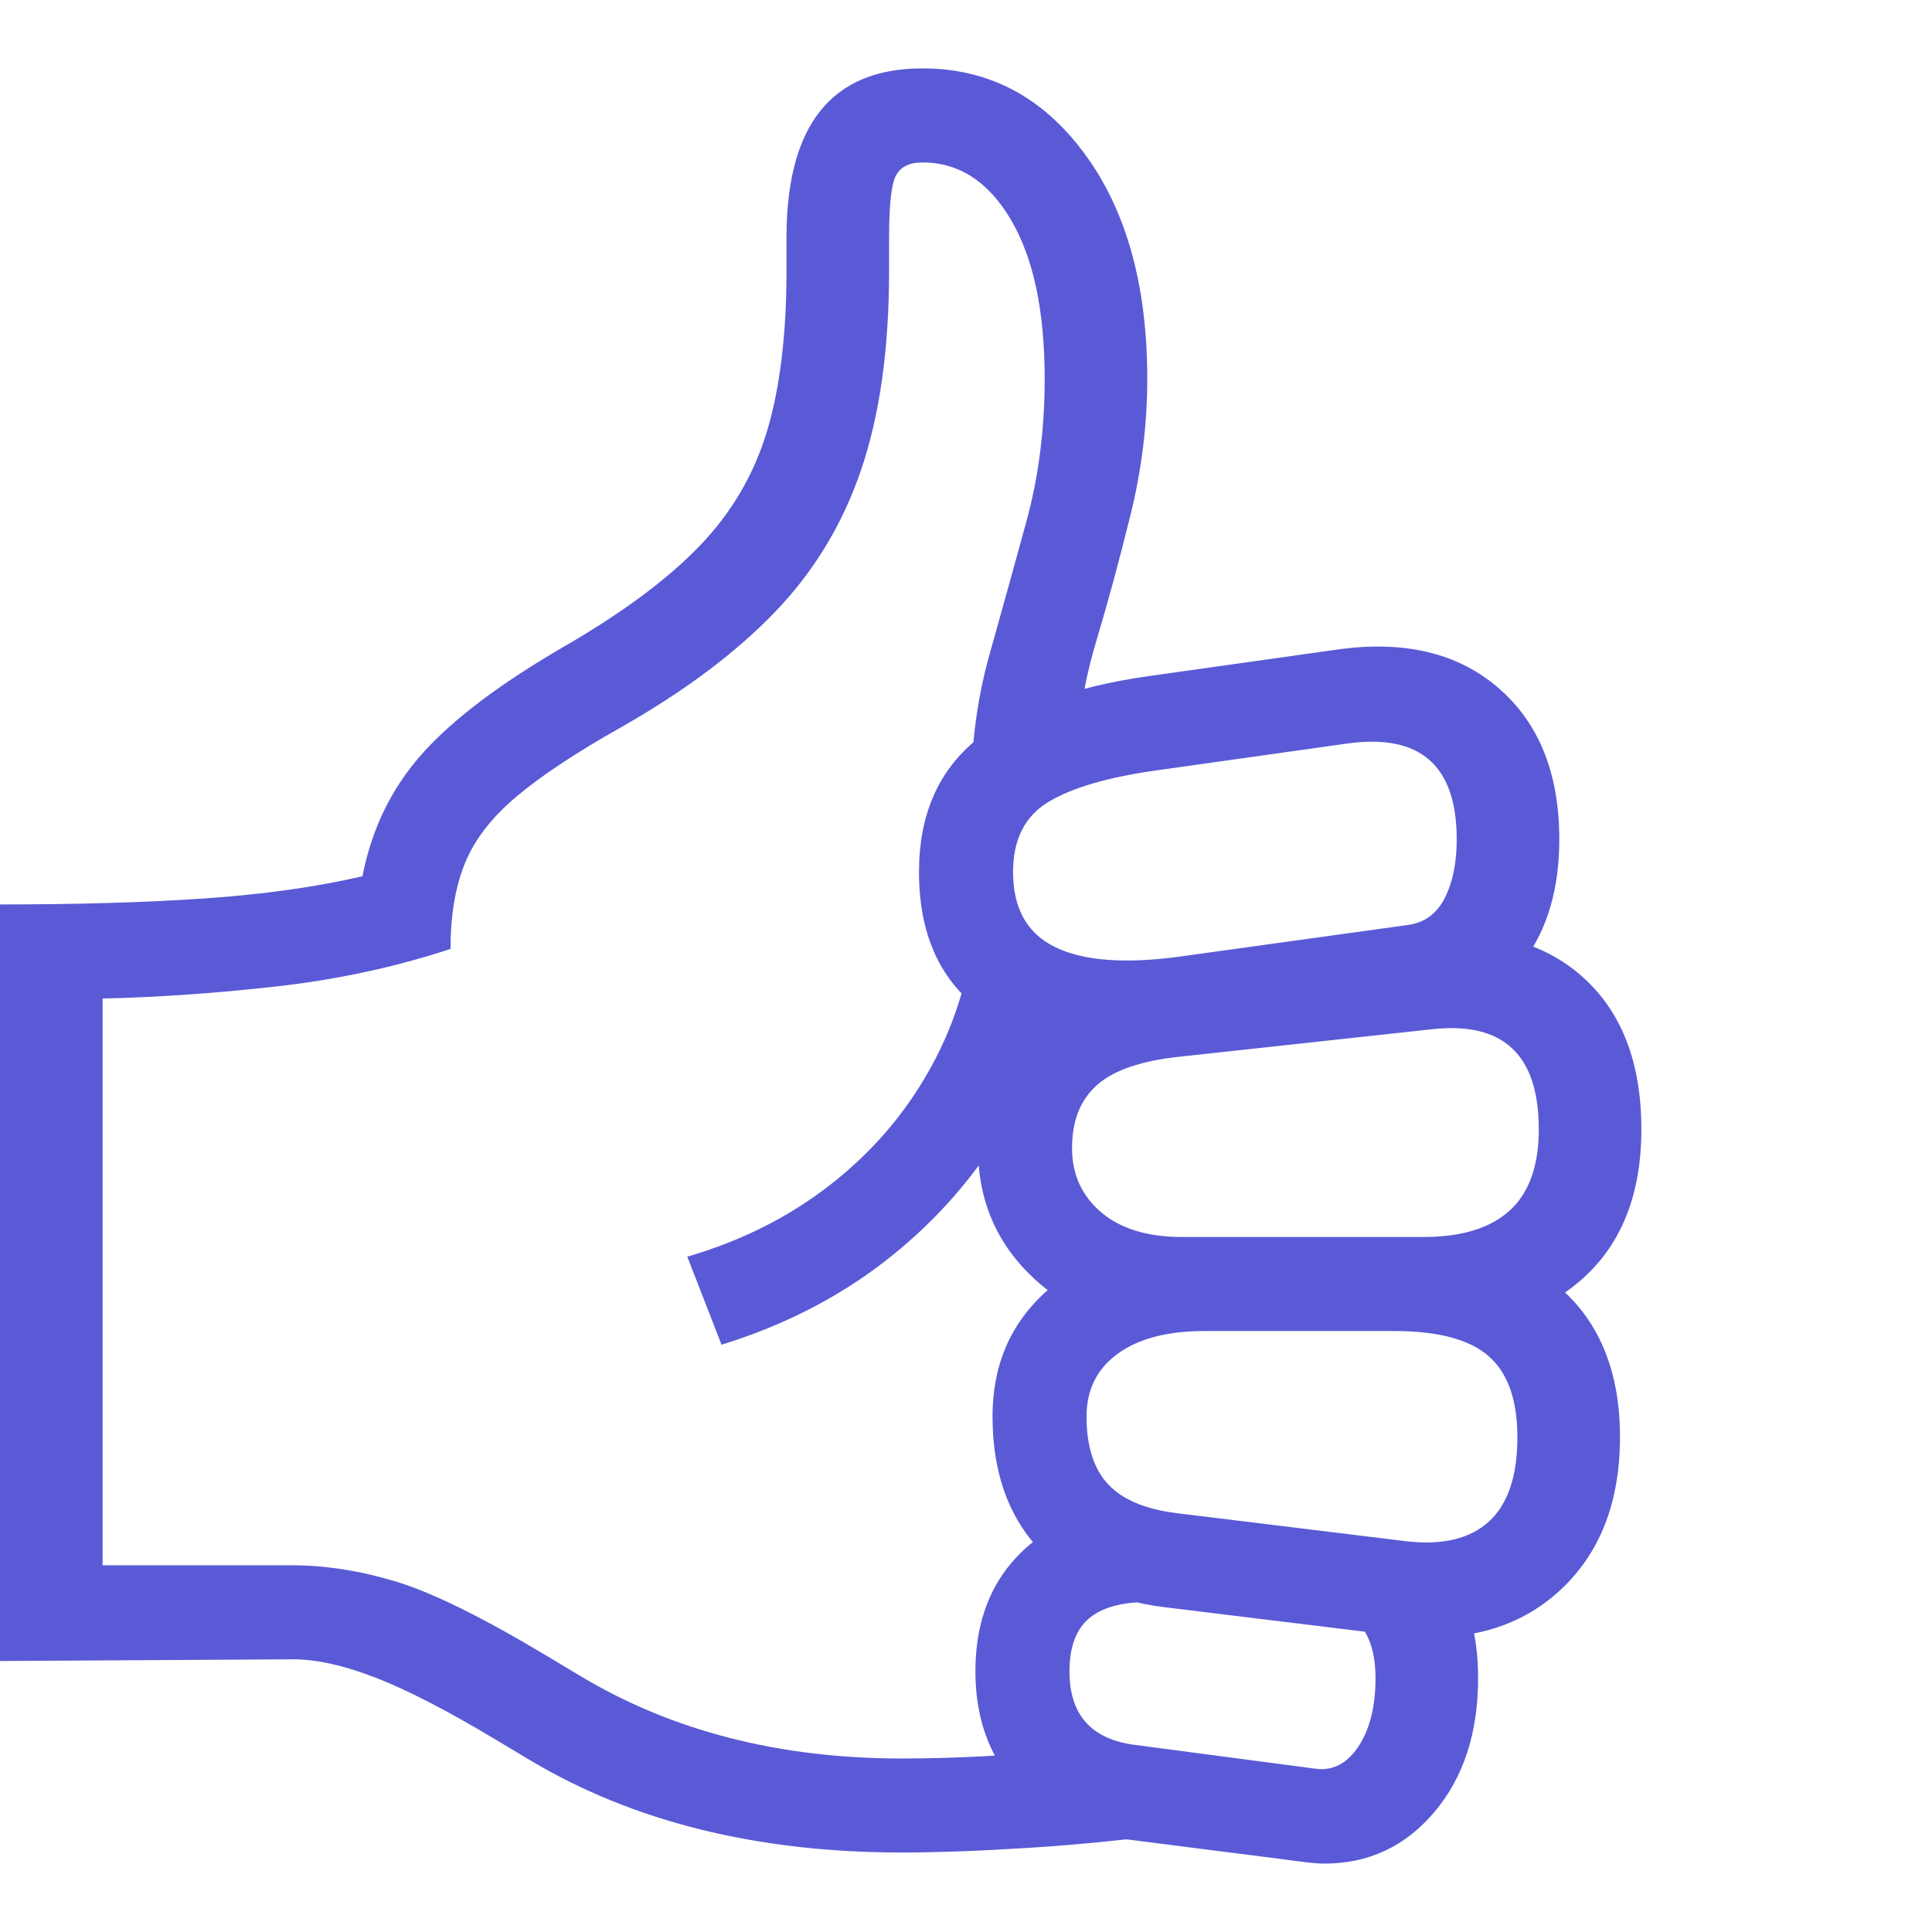 <svg version="1.1" xmlns="http://www.w3.org/2000/svg" style="fill:rgba(0,0,0,1.0)" width="256" height="256" viewBox="0 0 35.312 32.812"><path fill="rgb(90, 90, 215)" d="M16.484 32.609 C13.839 32.609 11.573 32.047 9.688 30.922 L9.062 30.547 C8.177 30.016 7.445 29.638 6.867 29.414 C6.289 29.19 5.786 29.078 5.359 29.078 L0 29.109 L0 15.281 C1.406 15.281 2.648 15.245 3.727 15.172 C4.805 15.099 5.771 14.964 6.625 14.766 C6.792 13.901 7.156 13.154 7.719 12.523 C8.281 11.893 9.156 11.234 10.344 10.547 C11.385 9.943 12.198 9.339 12.781 8.734 C13.365 8.13 13.776 7.432 14.016 6.641 C14.255 5.849 14.375 4.87 14.375 3.703 L14.375 3.094 C14.375 1.031 15.203 -0 16.859 -0 C18.068 -0 19.055 0.518 19.82 1.555 C20.586 2.591 20.969 3.964 20.969 5.672 C20.969 6.505 20.867 7.333 20.664 8.156 C20.461 8.979 20.258 9.729 20.055 10.406 C19.852 11.083 19.75 11.625 19.75 12.031 L17.75 13.234 C17.75 12.349 17.862 11.508 18.086 10.711 C18.31 9.914 18.534 9.107 18.758 8.289 C18.982 7.471 19.094 6.599 19.094 5.672 C19.094 4.432 18.888 3.464 18.477 2.766 C18.065 2.068 17.526 1.719 16.859 1.719 C16.63 1.719 16.471 1.794 16.383 1.945 C16.294 2.096 16.25 2.479 16.25 3.094 L16.25 3.703 C16.25 5.12 16.081 6.328 15.742 7.328 C15.404 8.328 14.875 9.201 14.156 9.945 C13.437 10.69 12.5 11.391 11.344 12.047 C10.531 12.505 9.898 12.924 9.445 13.305 C8.992 13.685 8.677 14.091 8.5 14.523 C8.323 14.956 8.234 15.479 8.234 16.094 C7.224 16.427 6.159 16.656 5.039 16.781 C3.919 16.906 2.865 16.979 1.875 17 L1.875 27.359 L5.328 27.359 C5.943 27.359 6.578 27.458 7.234 27.656 C7.891 27.854 8.802 28.302 9.969 29 L10.594 29.375 C12.271 30.385 14.234 30.891 16.484 30.891 C16.995 30.891 17.531 30.875 18.094 30.844 C18.656 30.812 19.234 30.771 19.828 30.719 L21.797 32.219 C20.724 32.365 19.729 32.466 18.812 32.523 C17.896 32.581 17.12 32.609 16.484 32.609 Z M23.344 32.719 L20.516 32.359 C19.693 32.255 19.039 31.927 18.555 31.375 C18.07 30.823 17.828 30.13 17.828 29.297 C17.828 28.505 18.042 27.852 18.469 27.336 C18.896 26.82 19.474 26.495 20.203 26.359 L22.938 28.031 L20.984 28.031 C20.495 28.031 20.133 28.133 19.898 28.336 C19.664 28.539 19.547 28.859 19.547 29.297 C19.547 30.089 19.943 30.536 20.734 30.641 L24.047 31.078 C24.359 31.12 24.62 30.984 24.828 30.672 C25.036 30.359 25.141 29.943 25.141 29.422 C25.141 28.724 24.885 28.297 24.375 28.141 L26.328 27.297 C26.786 27.818 27.016 28.526 27.016 29.422 C27.016 30.422 26.75 31.237 26.219 31.867 C25.687 32.497 25.016 32.812 24.203 32.812 C24.141 32.812 24.057 32.807 23.953 32.797 C23.849 32.786 23.646 32.76 23.344 32.719 Z M13.188 23.328 L12.562 21.719 C13.563 21.427 14.443 20.982 15.203 20.383 C15.964 19.784 16.57 19.07 17.023 18.242 C17.477 17.414 17.745 16.51 17.828 15.531 L19.406 16.578 C19.198 17.641 18.815 18.617 18.258 19.508 C17.701 20.398 16.995 21.172 16.141 21.828 C15.286 22.484 14.302 22.984 13.188 23.328 Z M25.5 28.641 L21.281 28.125 C20.281 28 19.508 27.635 18.961 27.031 C18.414 26.427 18.141 25.63 18.141 24.641 C18.141 23.651 18.505 22.857 19.234 22.258 C19.964 21.659 20.901 21.359 22.047 21.359 L25.516 21.359 C26.818 21.359 27.826 21.677 28.539 22.312 C29.253 22.948 29.609 23.849 29.609 25.016 C29.609 26.224 29.234 27.167 28.484 27.844 C27.734 28.521 26.74 28.786 25.5 28.641 Z M25.719 26.922 C26.375 26.995 26.875 26.872 27.219 26.555 C27.563 26.237 27.734 25.724 27.734 25.016 C27.734 24.339 27.56 23.846 27.211 23.539 C26.862 23.232 26.286 23.078 25.484 23.078 L22.016 23.078 C21.339 23.078 20.81 23.216 20.43 23.492 C20.049 23.768 19.859 24.151 19.859 24.641 C19.859 25.182 19.99 25.594 20.25 25.875 C20.51 26.156 20.927 26.333 21.5 26.406 Z M21.578 23.078 C20.484 23.078 19.594 22.76 18.906 22.125 C18.219 21.49 17.875 20.693 17.875 19.734 C17.875 18.766 18.18 17.99 18.789 17.406 C19.398 16.823 20.266 16.469 21.391 16.344 L25.984 15.844 C27.224 15.708 28.203 15.961 28.922 16.602 C29.641 17.242 30 18.172 30 19.391 C30 20.568 29.643 21.477 28.93 22.117 C28.216 22.758 27.234 23.078 25.984 23.078 Z M21.609 21.359 L26.016 21.359 C26.714 21.359 27.24 21.198 27.594 20.875 C27.948 20.552 28.125 20.057 28.125 19.391 C28.125 18.026 27.474 17.417 26.172 17.562 L21.578 18.062 C20.87 18.135 20.362 18.307 20.055 18.578 C19.747 18.849 19.594 19.234 19.594 19.734 C19.594 20.214 19.771 20.604 20.125 20.906 C20.479 21.208 20.974 21.359 21.609 21.359 Z M21.828 17.922 C20.328 18.12 19.115 17.943 18.188 17.391 C17.26 16.839 16.797 15.938 16.797 14.688 C16.797 13.646 17.148 12.839 17.852 12.266 C18.555 11.693 19.599 11.307 20.984 11.109 L24.422 10.625 C25.651 10.448 26.638 10.68 27.383 11.32 C28.128 11.961 28.5 12.885 28.5 14.094 C28.5 14.99 28.284 15.729 27.852 16.312 C27.419 16.896 26.797 17.245 25.984 17.359 Z M21.562 16.234 L25.734 15.656 C26.036 15.615 26.26 15.451 26.406 15.164 C26.552 14.878 26.625 14.521 26.625 14.094 C26.625 12.729 25.948 12.146 24.594 12.344 L21.156 12.828 C20.26 12.953 19.596 13.146 19.164 13.406 C18.732 13.667 18.516 14.094 18.516 14.688 C18.516 15.354 18.773 15.812 19.289 16.062 C19.805 16.313 20.562 16.37 21.562 16.234 Z M35.312 27.344" /></svg>
